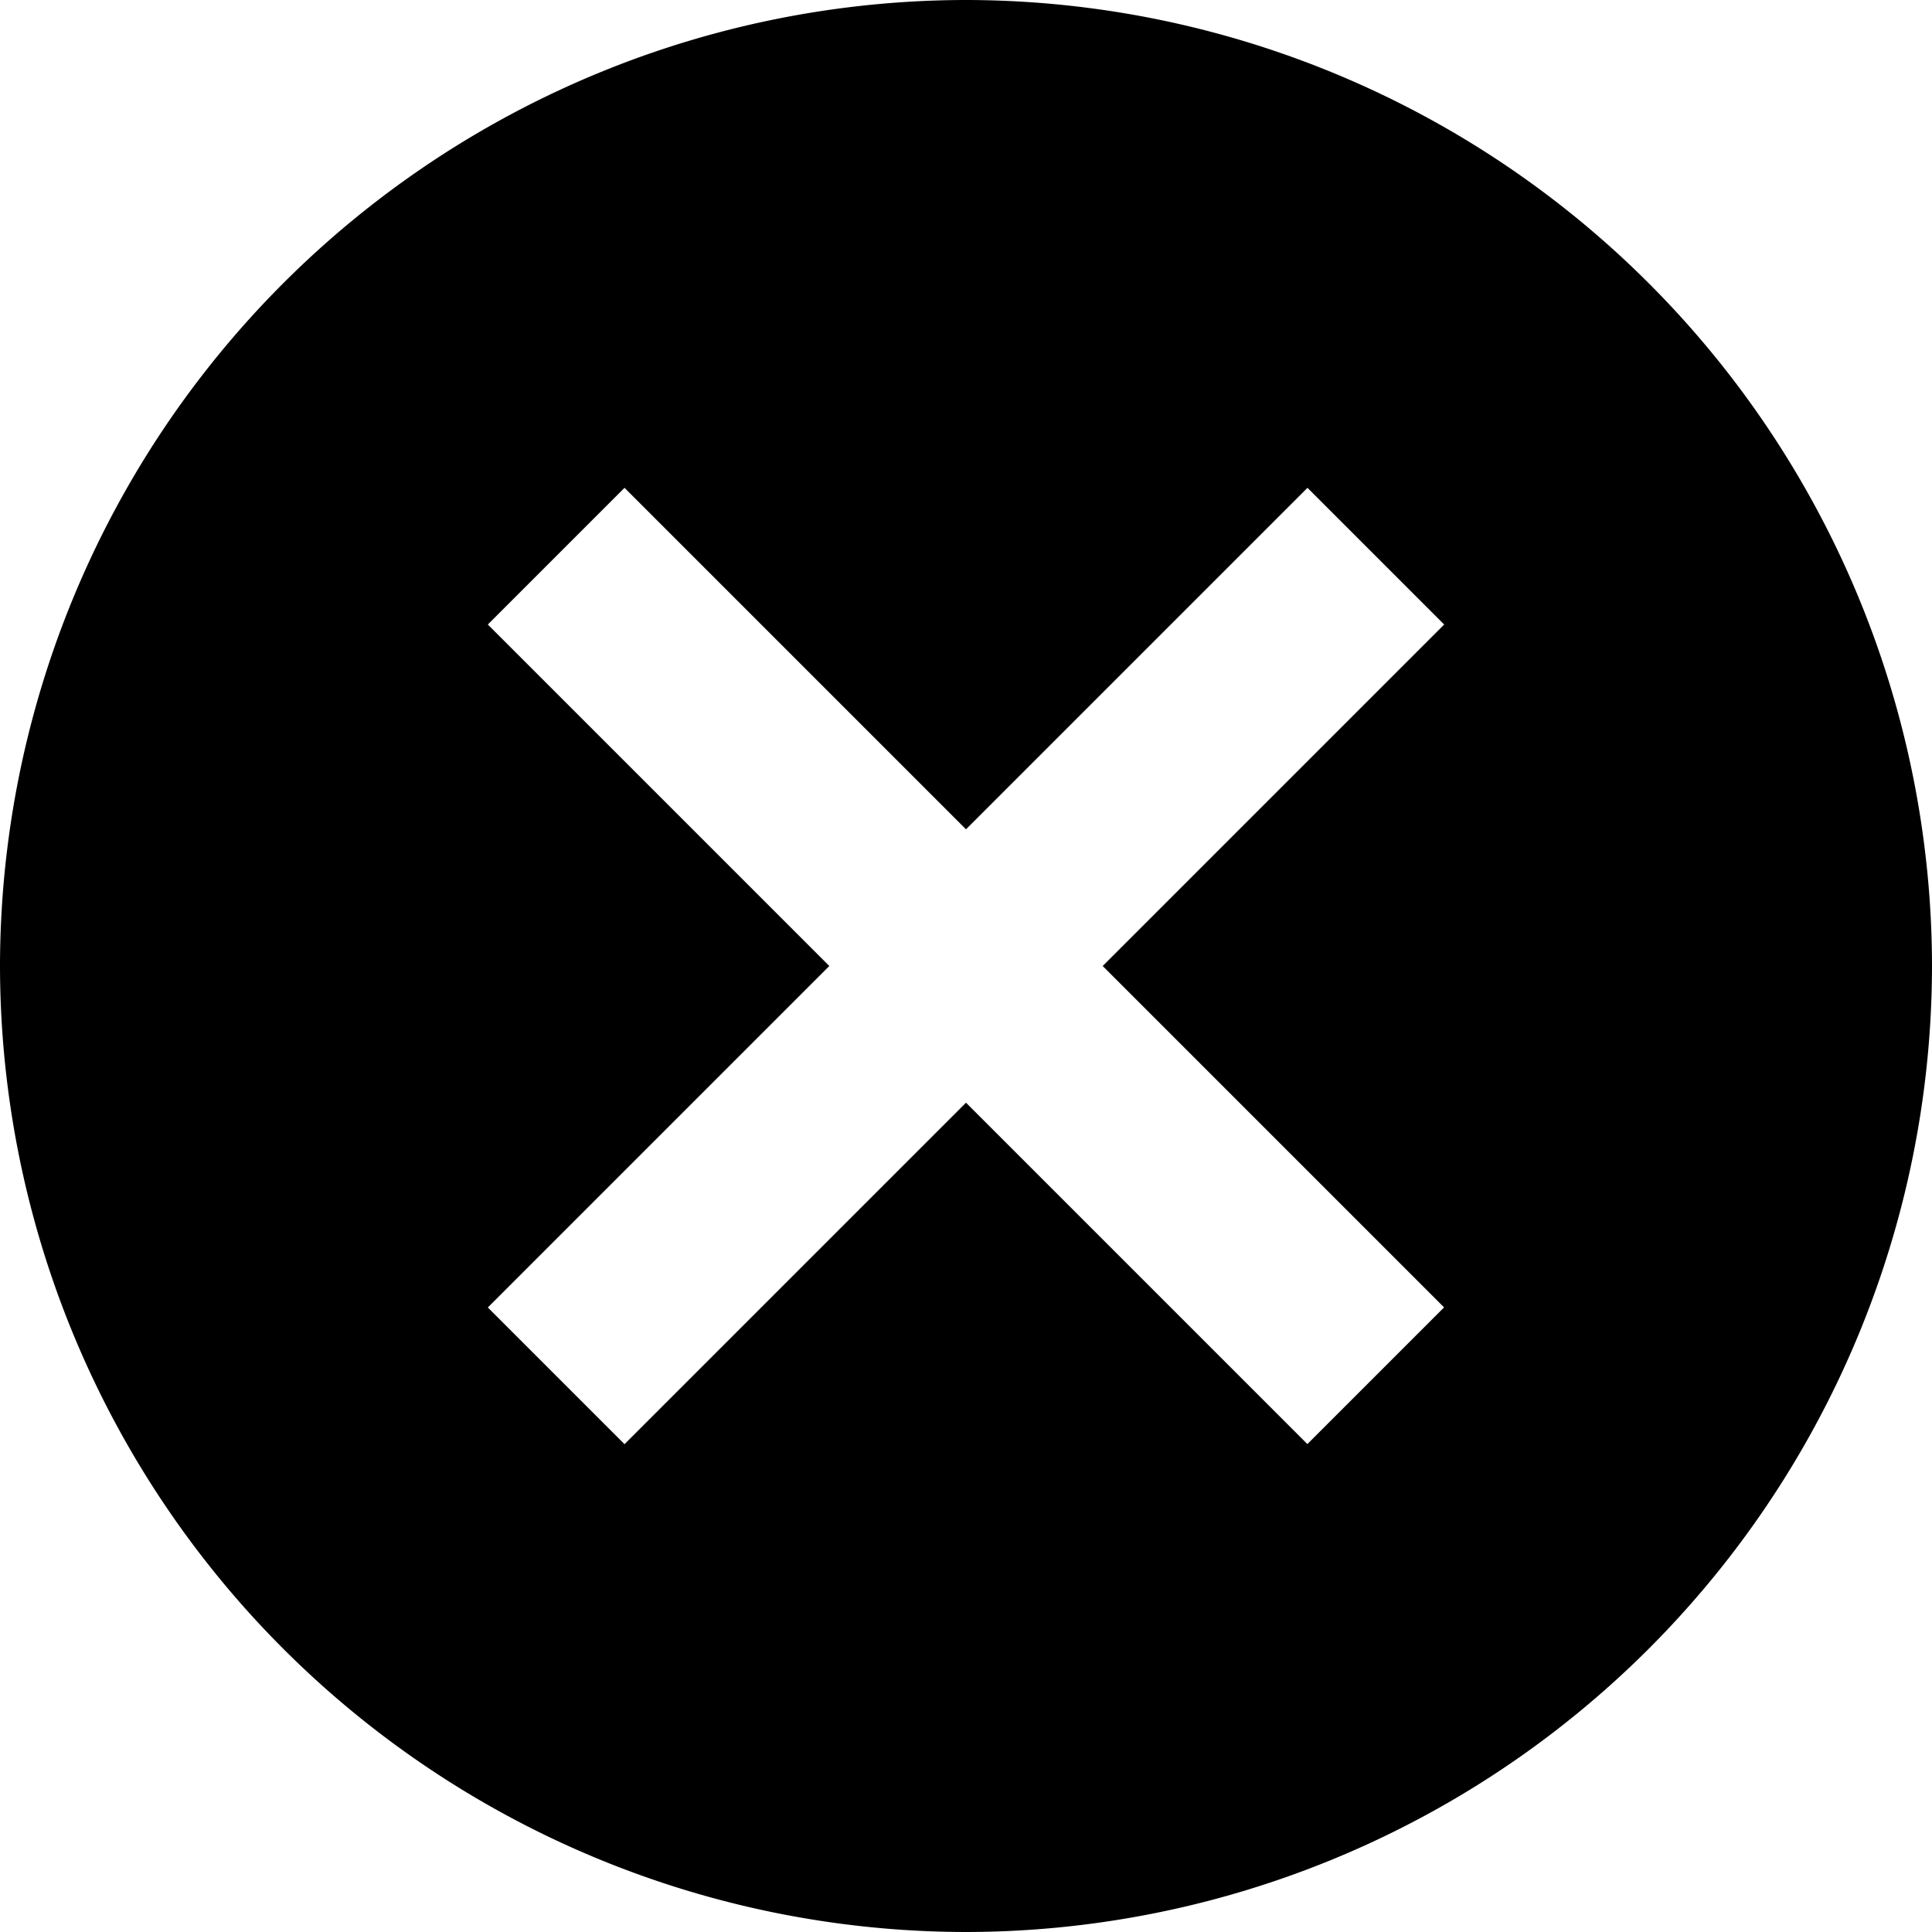 <svg xmlns="http://www.w3.org/2000/svg" xmlns:xlink="http://www.w3.org/1999/xlink" width="20" height="20" viewBox="0 0 20 20"><defs><clipPath id="b"><rect width="20" height="20"/></clipPath></defs><g id="a" clip-path="url(#b)"><path d="M-2010-40a10.011,10.011,0,0,1-10-10,10.011,10.011,0,0,1,10-10,10.011,10.011,0,0,1,10,10A10.011,10.011,0,0,1-2010-40Zm0-8.585h0l3.534,3.534,1.415-1.415L-2008.585-50l3.535-3.535-1.415-1.415L-2010-51.415l-3.535-3.535-1.415,1.415,3.535,3.535-3.535,3.535,1.415,1.415,3.534-3.534Z" transform="translate(2020 60)"/></g></svg>